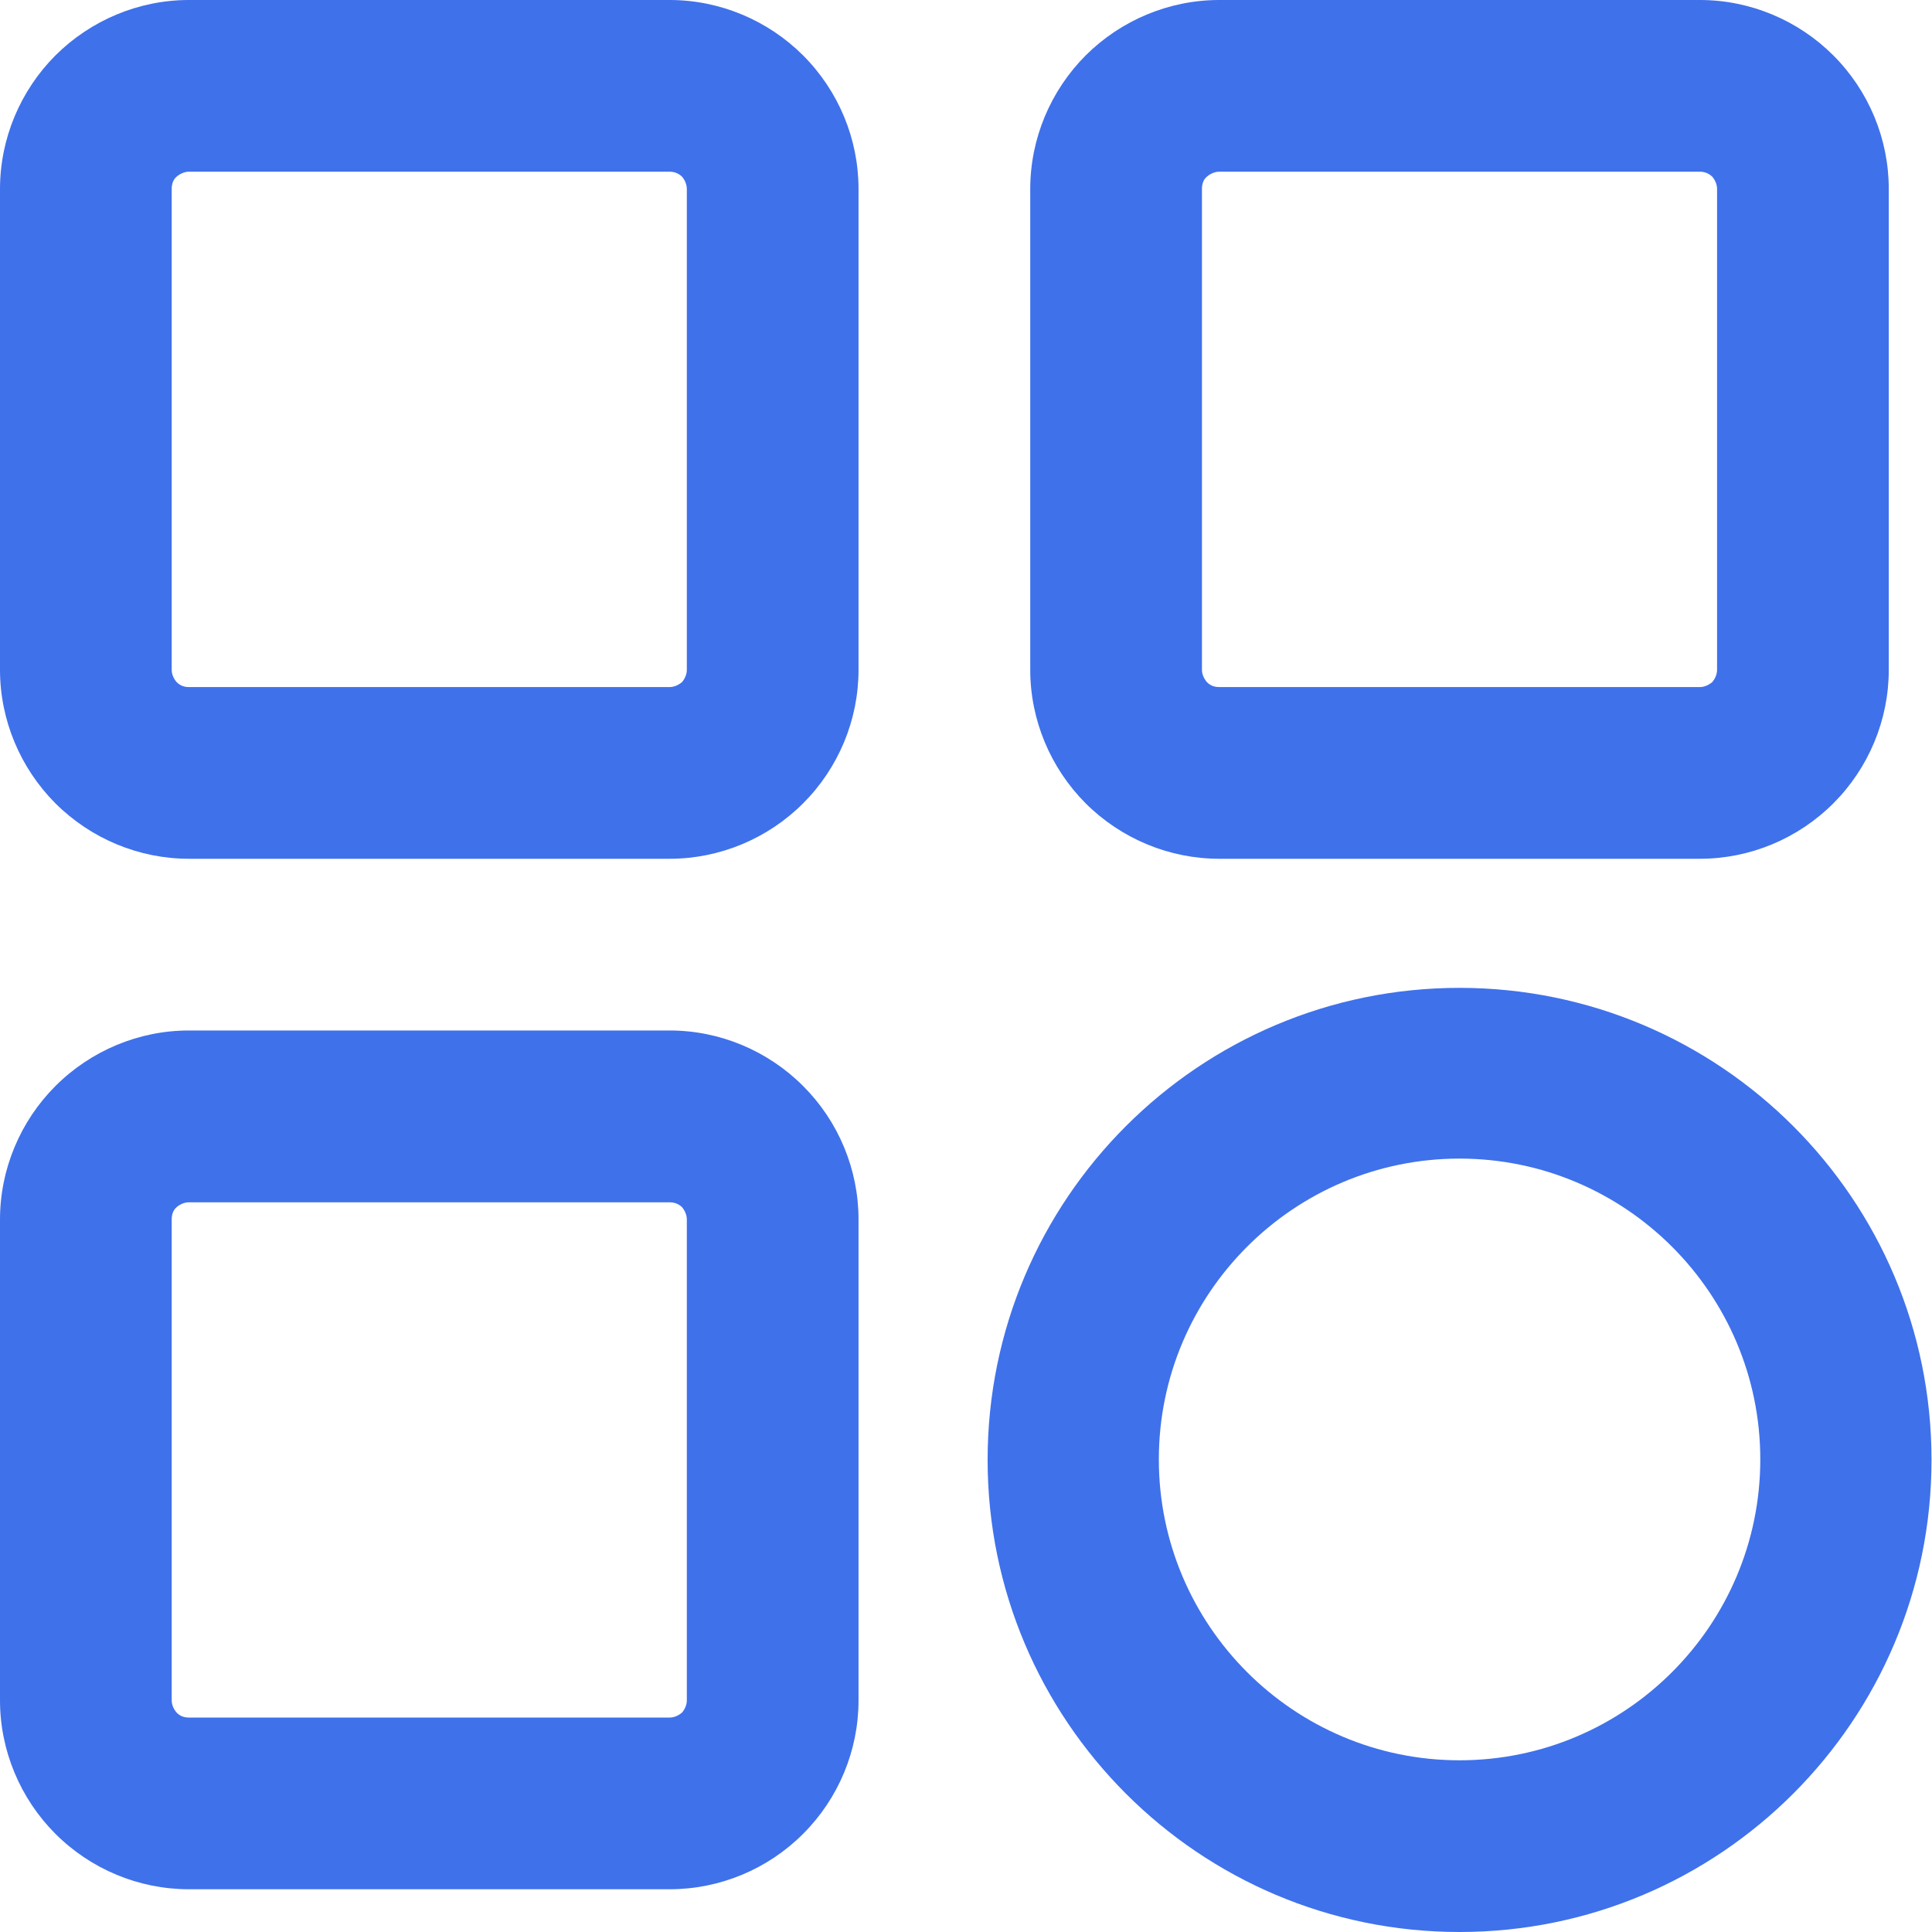 <svg width="16" height="16" viewBox="0 0 16 16" fill="none" xmlns="http://www.w3.org/2000/svg">
<g clip-path="url(#clip0_8953_3764)">
<path fill-rule="evenodd" clip-rule="evenodd" d="M7.11 14.082C7.11 14.496 6.944 14.895 6.651 15.187C6.359 15.48 5.96 15.646 5.546 15.646H1.564C1.15 15.646 0.752 15.48 0.459 15.187C0.167 14.895 0 14.496 0 14.082V10.099C0 9.685 0.167 9.286 0.459 8.994C0.752 8.701 1.15 8.534 1.564 8.534H5.546C5.96 8.534 6.359 8.701 6.651 8.994C6.944 9.286 7.11 9.685 7.11 10.099V14.082ZM5.688 14.082V10.099C5.688 10.062 5.672 10.026 5.648 9.997C5.619 9.969 5.583 9.957 5.546 9.957H1.564C1.528 9.957 1.491 9.973 1.463 9.997C1.434 10.022 1.422 10.058 1.422 10.099V14.082C1.422 14.118 1.438 14.155 1.463 14.183C1.491 14.212 1.524 14.224 1.564 14.224H5.546C5.583 14.224 5.619 14.208 5.648 14.183C5.672 14.155 5.688 14.118 5.688 14.082Z" fill="#3F71EB"/>
<path fill-rule="evenodd" clip-rule="evenodd" d="M7.11 5.547C7.11 5.962 6.944 6.36 6.651 6.653C6.359 6.945 5.96 7.112 5.546 7.112H1.564C1.15 7.112 0.752 6.945 0.459 6.653C0.167 6.36 0 5.962 0 5.547C0 4.474 0 2.638 0 1.565C0 1.15 0.167 0.752 0.459 0.459C0.752 0.167 1.15 -1.52588e-05 1.564 -1.52588e-05H5.546C5.96 -1.52588e-05 6.359 0.167 6.651 0.459C6.944 0.752 7.11 1.15 7.11 1.565V5.547ZM5.688 5.547V1.565C5.688 1.528 5.672 1.491 5.648 1.463C5.619 1.435 5.583 1.422 5.546 1.422H1.564C1.528 1.422 1.491 1.439 1.463 1.463C1.434 1.487 1.422 1.524 1.422 1.565V5.547C1.422 5.584 1.438 5.621 1.463 5.649C1.491 5.677 1.524 5.69 1.564 5.69H5.546C5.583 5.69 5.619 5.673 5.648 5.649C5.672 5.621 5.688 5.584 5.688 5.547Z" fill="#3F71EB"/>
<path fill-rule="evenodd" clip-rule="evenodd" d="M15.642 5.547C15.642 5.962 15.476 6.36 15.183 6.653C14.891 6.945 14.493 7.112 14.078 7.112H10.097C9.682 7.112 9.284 6.945 8.991 6.653C8.699 6.36 8.532 5.962 8.532 5.547V1.565C8.532 1.15 8.699 0.752 8.991 0.459C9.284 0.167 9.682 -1.52588e-05 10.097 -1.52588e-05H14.078C14.493 -1.52588e-05 14.891 0.167 15.183 0.459C15.476 0.752 15.642 1.15 15.642 1.565V5.547ZM14.22 5.547V1.565C14.22 1.528 14.204 1.491 14.18 1.463C14.151 1.435 14.115 1.422 14.078 1.422H10.097C10.06 1.422 10.023 1.439 9.995 1.463C9.966 1.487 9.954 1.524 9.954 1.565V5.547C9.954 5.584 9.971 5.621 9.995 5.649C10.023 5.677 10.056 5.69 10.097 5.69H14.078C14.115 5.69 14.151 5.673 14.18 5.649C14.204 5.621 14.22 5.584 14.22 5.547Z" fill="#3F71EB"/>
<path fill-rule="evenodd" clip-rule="evenodd" d="M12.087 16C9.93 16 8.179 14.248 8.179 12.09C8.179 9.932 9.93 8.181 12.087 8.181C14.245 8.181 15.996 9.932 15.996 12.09C15.996 14.248 14.245 16 12.087 16ZM12.087 14.578C13.461 14.578 14.578 13.46 14.578 12.086C14.578 10.713 13.461 9.595 12.087 9.595C10.714 9.595 9.597 10.713 9.597 12.086C9.597 13.46 10.714 14.578 12.087 14.578Z" fill="#3F71EB"/>
</g>
<defs>
<clipPath id="clip0_8953_3764">
<rect width="16" height="16" fill="white" transform="matrix(1 0 0 -1 0 16)"/>
</clipPath>
</defs>
</svg>

